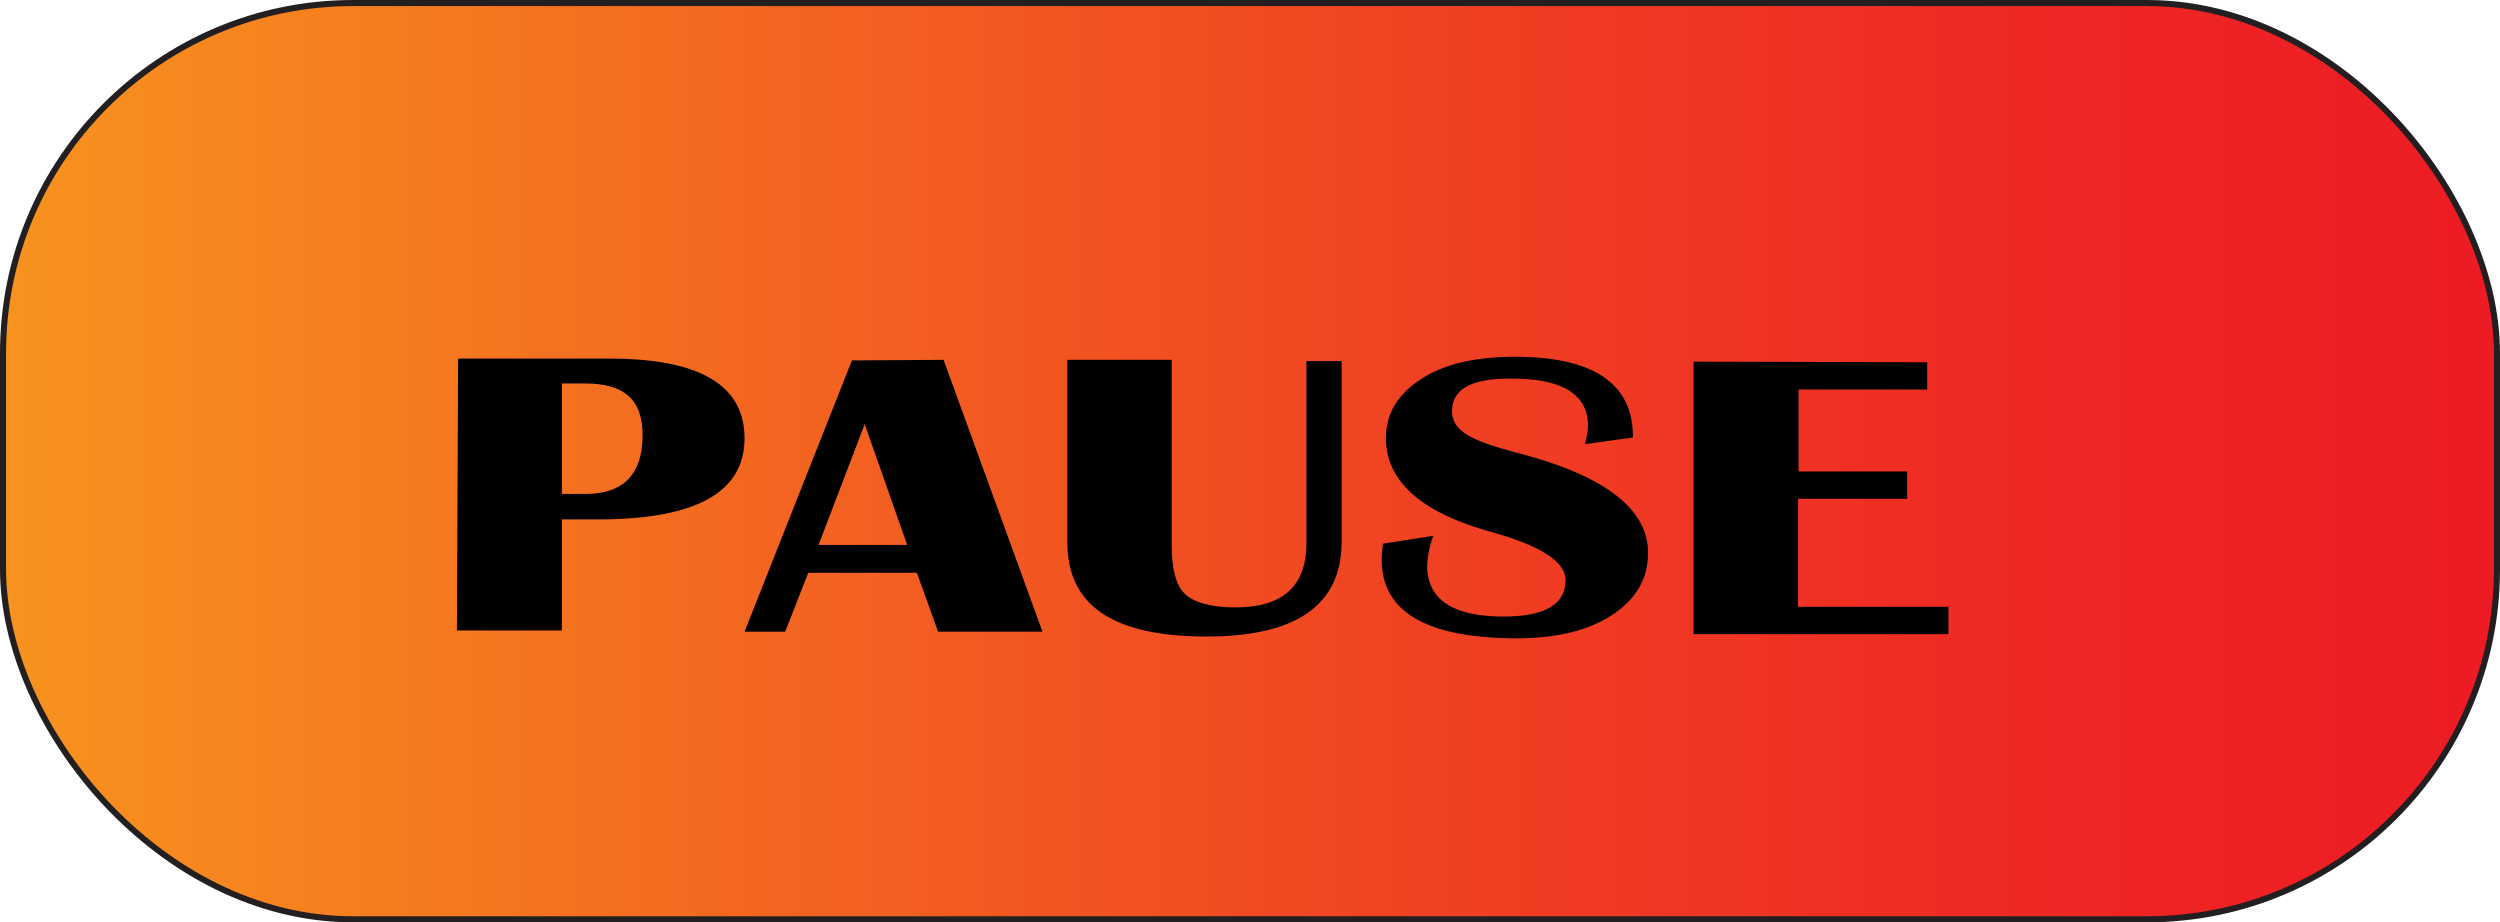 <svg xmlns="http://www.w3.org/2000/svg" xmlns:xlink="http://www.w3.org/1999/xlink" width="412" height="152" viewBox="0 0 412 152">
  <defs>
    <style>
      .cls-1 {
        stroke: #231f20;
        stroke-miterlimit: 10;
        fill: url(#linear-gradient);
      }
    </style>
    <linearGradient id="linear-gradient" x1="0.5" y1="76" x2="405.97" y2="76" gradientUnits="userSpaceOnUse">
      <stop offset="0" stop-color="#f7931e"/>
      <stop offset="0.27" stop-color="#f46b20"/>
      <stop offset="0.59" stop-color="#f04022"/>
      <stop offset="0.85" stop-color="#ee2624"/>
      <stop offset="1" stop-color="#ed1c24"/>
    </linearGradient>
  </defs>
  <g id="Layer_6" data-name="Layer 6">
    <rect class="cls-1" x="0.5" y="0.5" width="411" height="151" rx="57.7"/>
    <g>
      <path d="M75.3,103.9l.2-44.8H101c14.5.1,21.8,4.5,21.7,13.3s-8.1,13.2-24.2,13.2H92.6v18.3ZM92.6,81.4h3.9c6.2,0,9.3-3.2,9.4-9.4s-3.1-8.8-9.4-8.8H92.6Z"/>
      <path d="M155.5,59.3l16.3,44.8H154.6l-3.5-9.7H133.2l-3.8,9.7h-6.7l17.7-44.7ZM134.9,89.8h14.6l-7-19.9Z"/>
      <path d="M221.1,59.5v30c-.1,10.3-7.6,15.5-22.7,15.4s-22.5-5.2-22.5-15.5V59.3h17.2V89.9c0,3.9.7,6.6,2.2,8s4.3,2.2,8.3,2.2c7.8,0,11.7-3.5,11.7-10.6v-30Z"/>
      <path d="M269.1,72.1l-7.9,1.1a13.3,13.3,0,0,0,.5-3c0-5.2-4.2-7.8-12.5-7.8-6.6-.1-9.9,1.7-9.9,5.3s3.6,5,11,7c14.2,3.7,21.3,9.2,21.3,16.4,0,4.3-2,7.7-6,10.3s-9.3,3.8-15.9,3.8c-14.7-.1-22-4.4-22-13,0-.7.1-1.6.2-2.6l8.3-1.3a17,17,0,0,0-1,4.9q0,8.4,12.6,8.4,10.2,0,10.2-6c0-3-4-5.6-12.1-7.9-11.7-3.2-17.5-8.4-17.5-15.5,0-4.1,2-7.3,5.9-9.8s9-3.6,15.4-3.6C262.7,58.8,269.2,63.3,269.1,72.1Z"/>
      <path d="M317.6,59.7v4.5H296.4V77.7h17.9v4.5H296.3V100h24.8v4.5h-42V59.6Z"/>
    </g>
  </g>
</svg>
